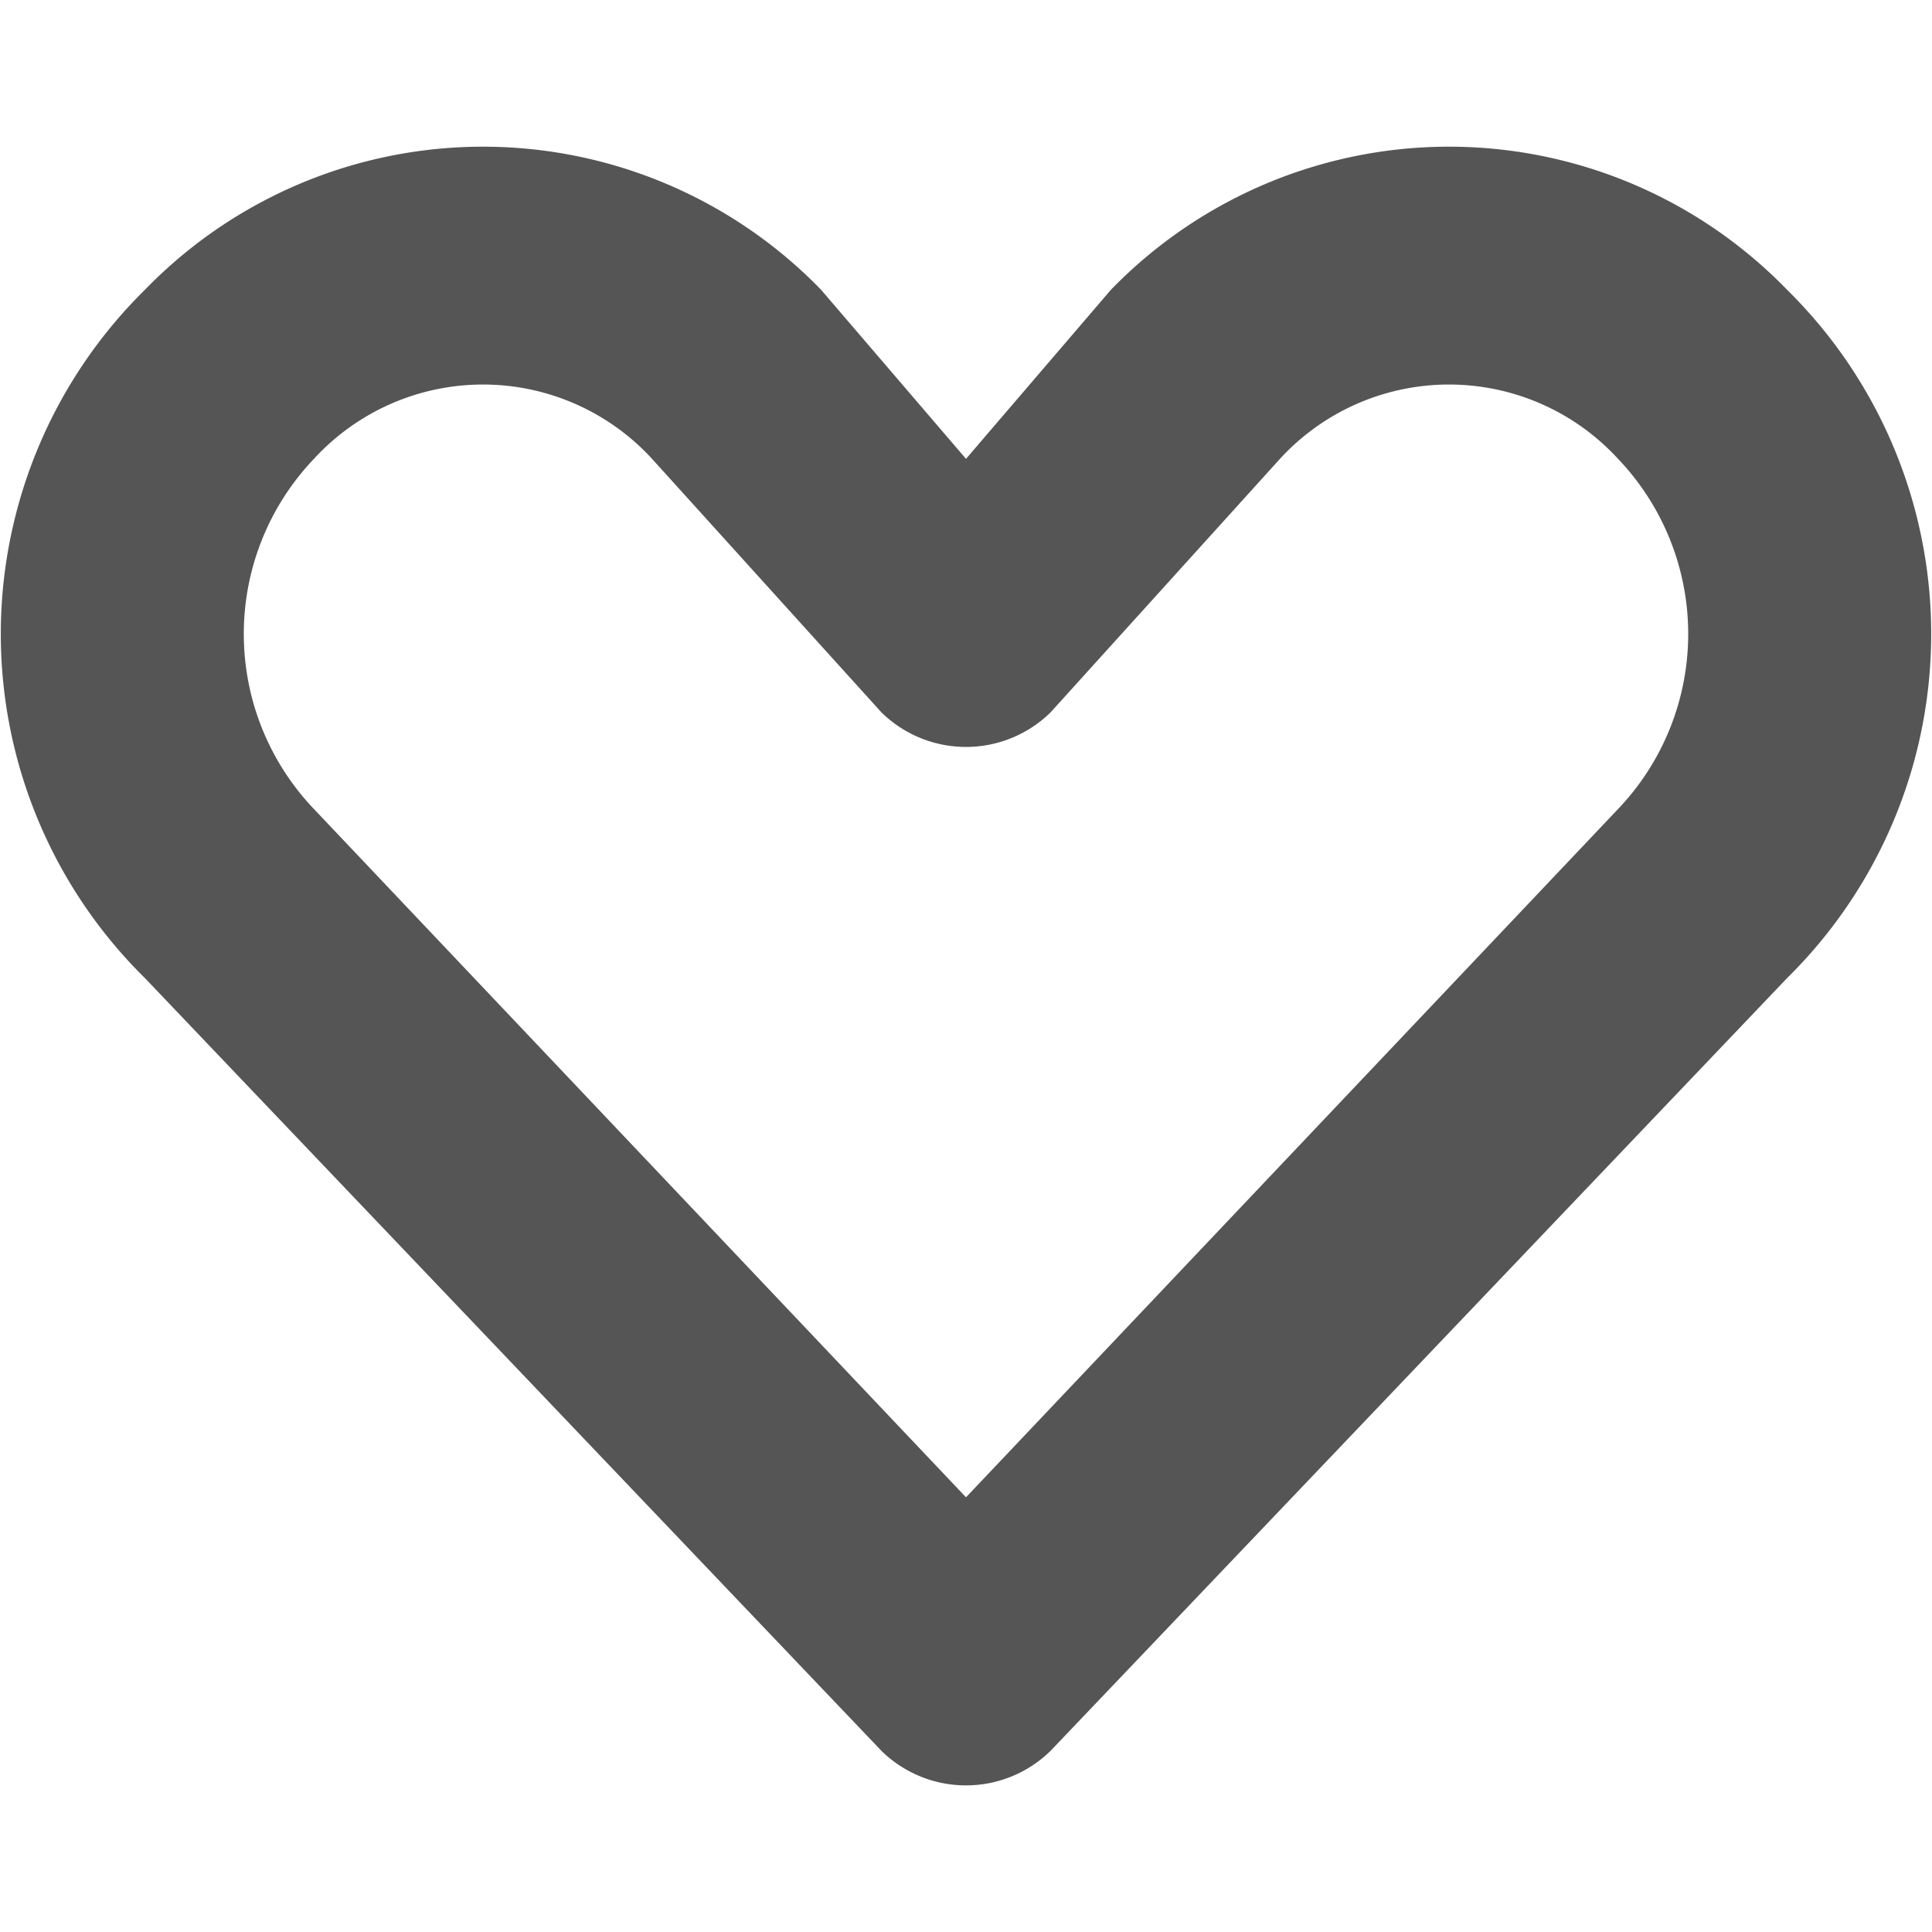 <svg id="Layer_1" data-name="Layer 1" xmlns="http://www.w3.org/2000/svg" width="16" height="16" viewBox="0 0 16 16"><defs><style>.cls-1{fill:#555;fill-rule:evenodd;}</style></defs><title>heart</title><path id="Heart_1" data-name="Heart 1" class="cls-1" d="M8.7,14.5a1,1,0,0,1-1.4,0L1.2,8.1a4,4,0,0,1,0-5.7,3.9,3.9,0,0,1,5.6,0L8,3.8,9.2,2.4a3.9,3.9,0,0,1,5.6,0,4,4,0,0,1,0,5.7Zm0-8.6a1,1,0,0,1-1.4,0L5.4,3.8a1.9,1.9,0,0,0-2.8,0,2.1,2.1,0,0,0,0,2.9L8,12.4l5.4-5.7a2.1,2.1,0,0,0,0-2.9,1.9,1.9,0,0,0-2.8,0Z"/></svg>